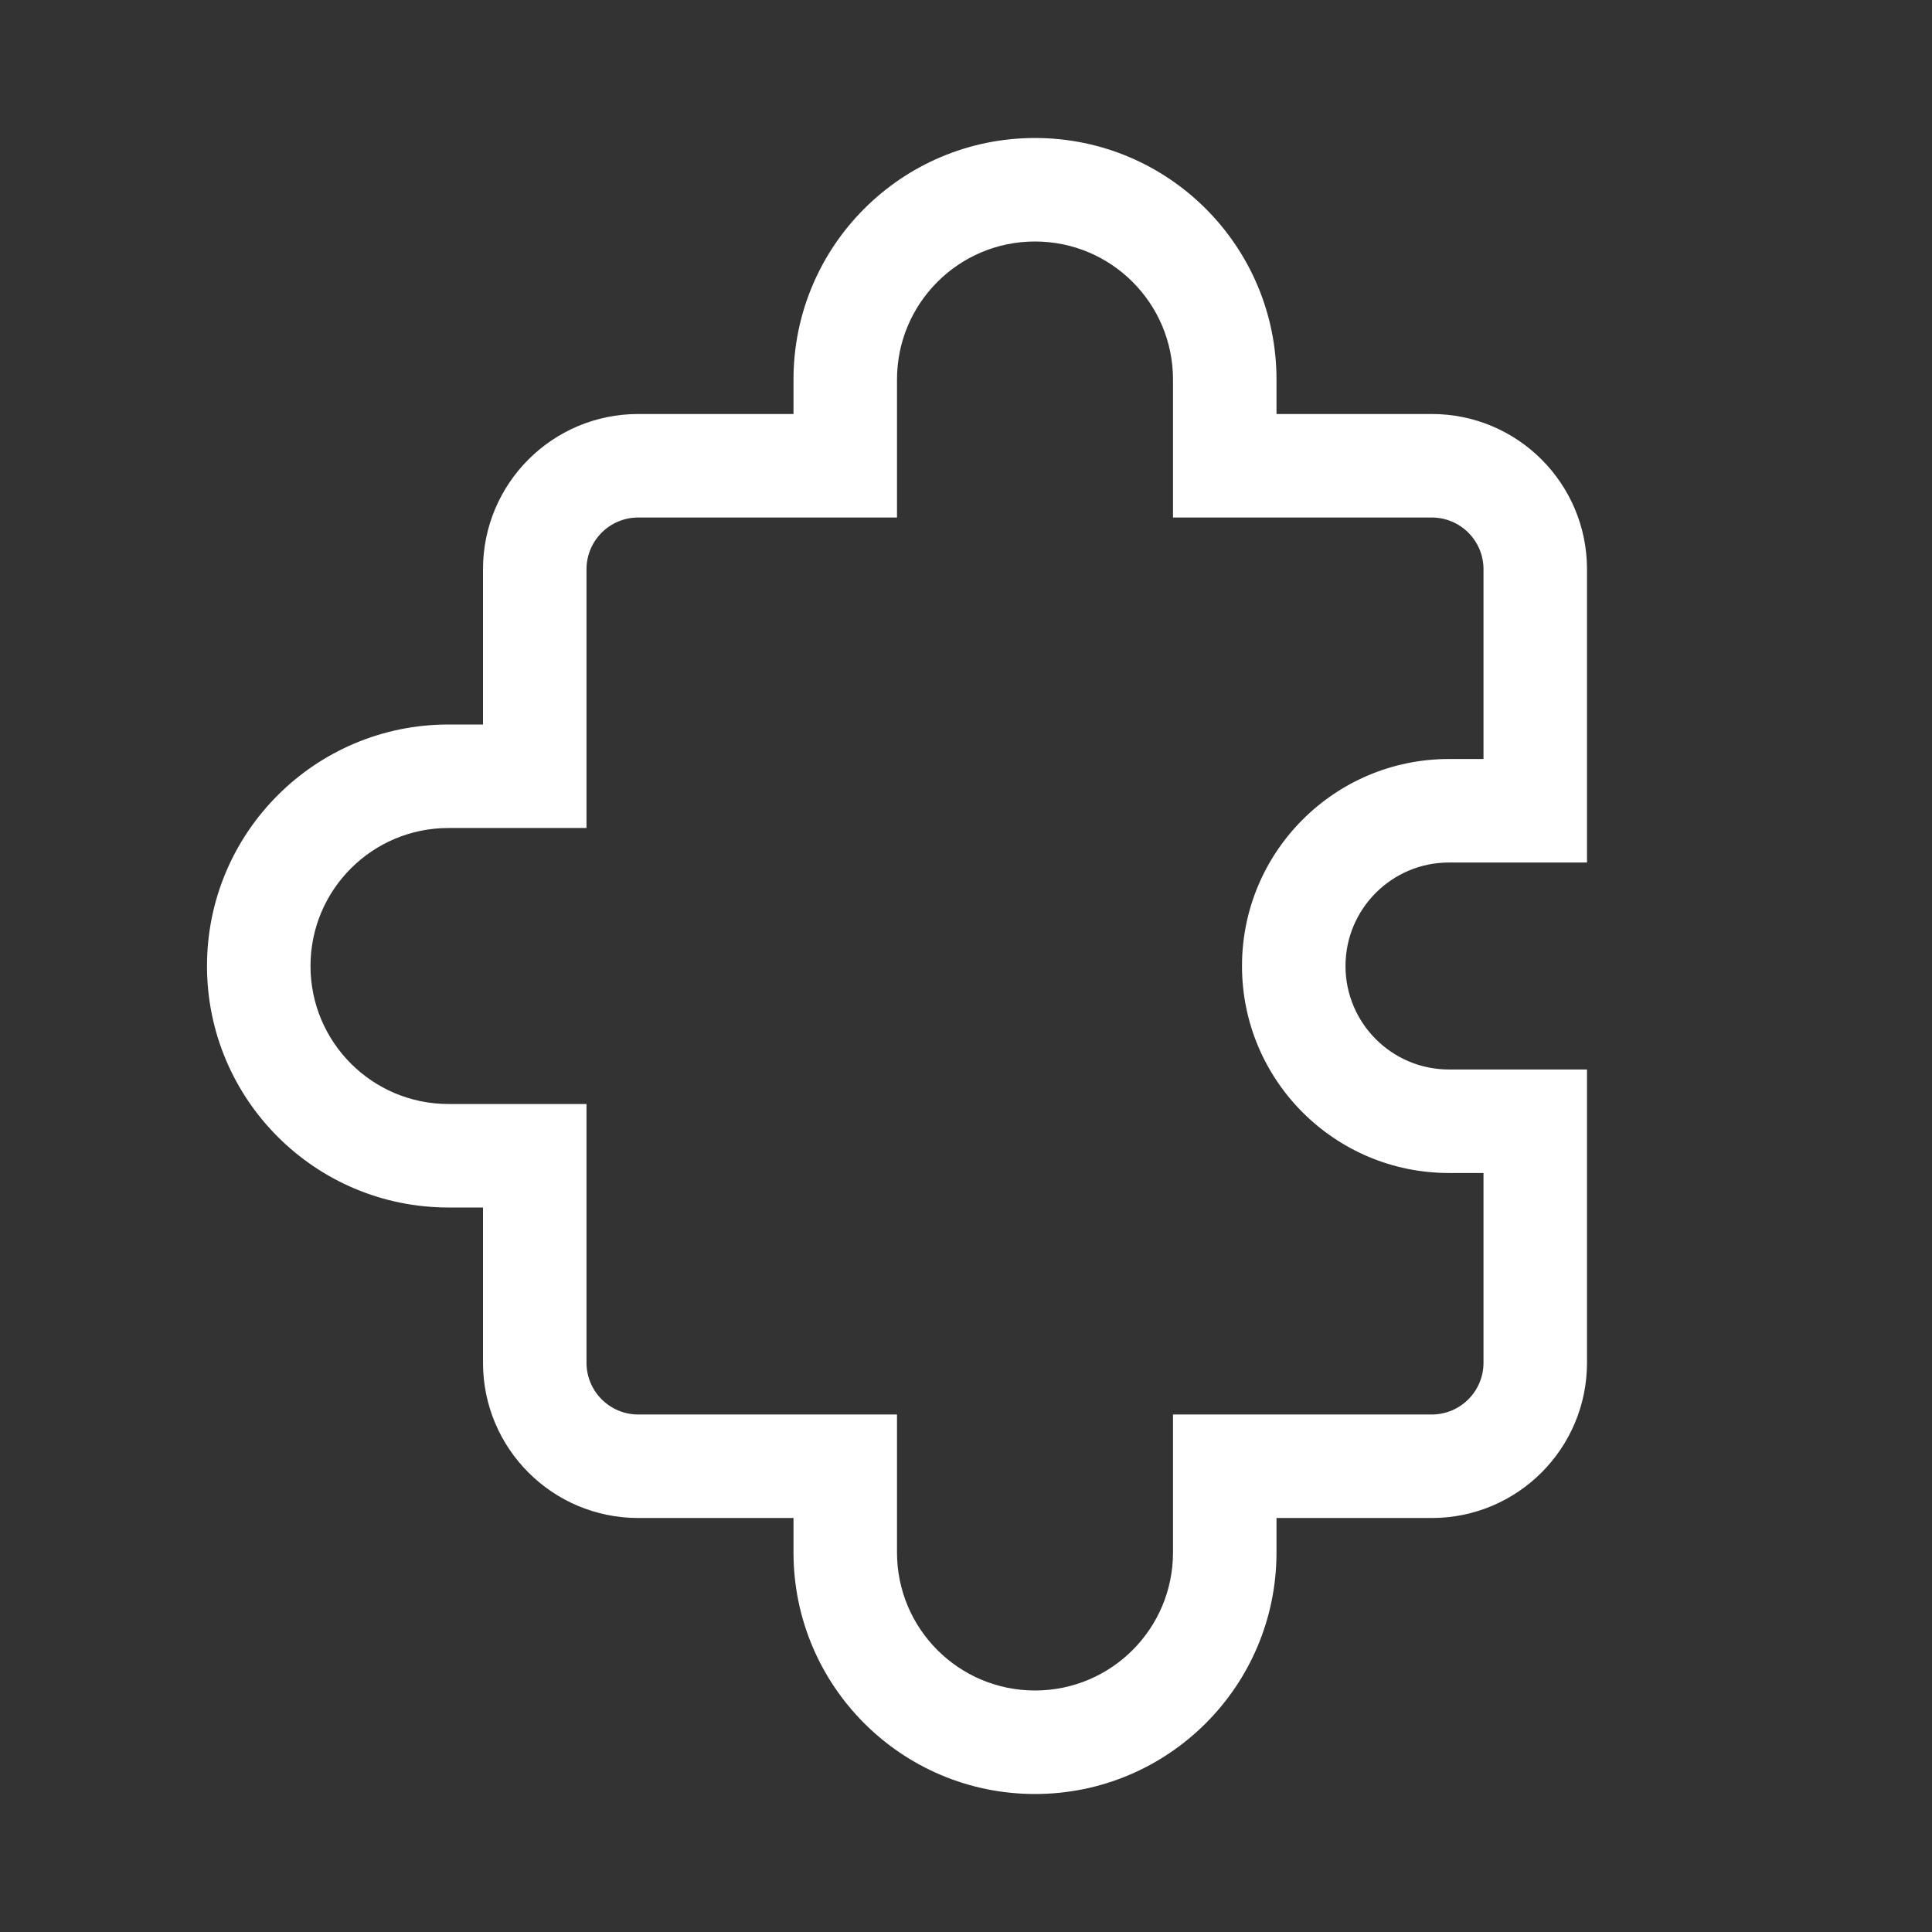 <svg width="28" height="28" viewBox="0 0 28 28" fill="none" xmlns="http://www.w3.org/2000/svg">
<rect x="0" y="0" width="28" height="28" fill="#333333" stroke="none"/>
<path d="M15 3.5C13.895 3.5 13 4.395 13 5.5V7.5H9.25C8.836 7.5 8.5 7.836 8.5 8.25V12H6.5C5.395 12 4.5 12.895 4.5 14C4.5 15.105 5.395 16 6.5 16H8.5V19.75C8.5 20.164 8.836 20.5 9.25 20.5H13V22.5C13 23.605 13.895 24.5 15 24.5C16.105 24.5 17 23.605 17 22.5V20.5H20.75C21.164 20.5 21.5 20.164 21.5 19.75V17H21C19.343 17 18 15.657 18 14C18 12.343 19.343 11 21 11H21.5V8.25C21.5 7.836 21.164 7.5 20.75 7.5H17V5.5C17 4.395 16.105 3.5 15 3.5ZM11.5 5.5C11.5 3.567 13.067 2 15 2C16.933 2 18.5 3.567 18.5 5.5V6H20.75C21.993 6 23 7.007 23 8.25V12.5H21C20.172 12.5 19.5 13.172 19.5 14C19.5 14.828 20.172 15.5 21 15.5H23V19.75C23 20.993 21.993 22 20.75 22H18.5V22.5C18.5 24.433 16.933 26 15 26C13.067 26 11.5 24.433 11.5 22.5V22H9.25C8.007 22 7 20.993 7 19.75V17.5H6.5C4.567 17.5 3 15.933 3 14C3 12.067 4.567 10.5 6.5 10.5H7V8.25C7 7.007 8.007 6 9.25 6H11.5V5.5Z" fill="#ffffff"/>
</svg>
